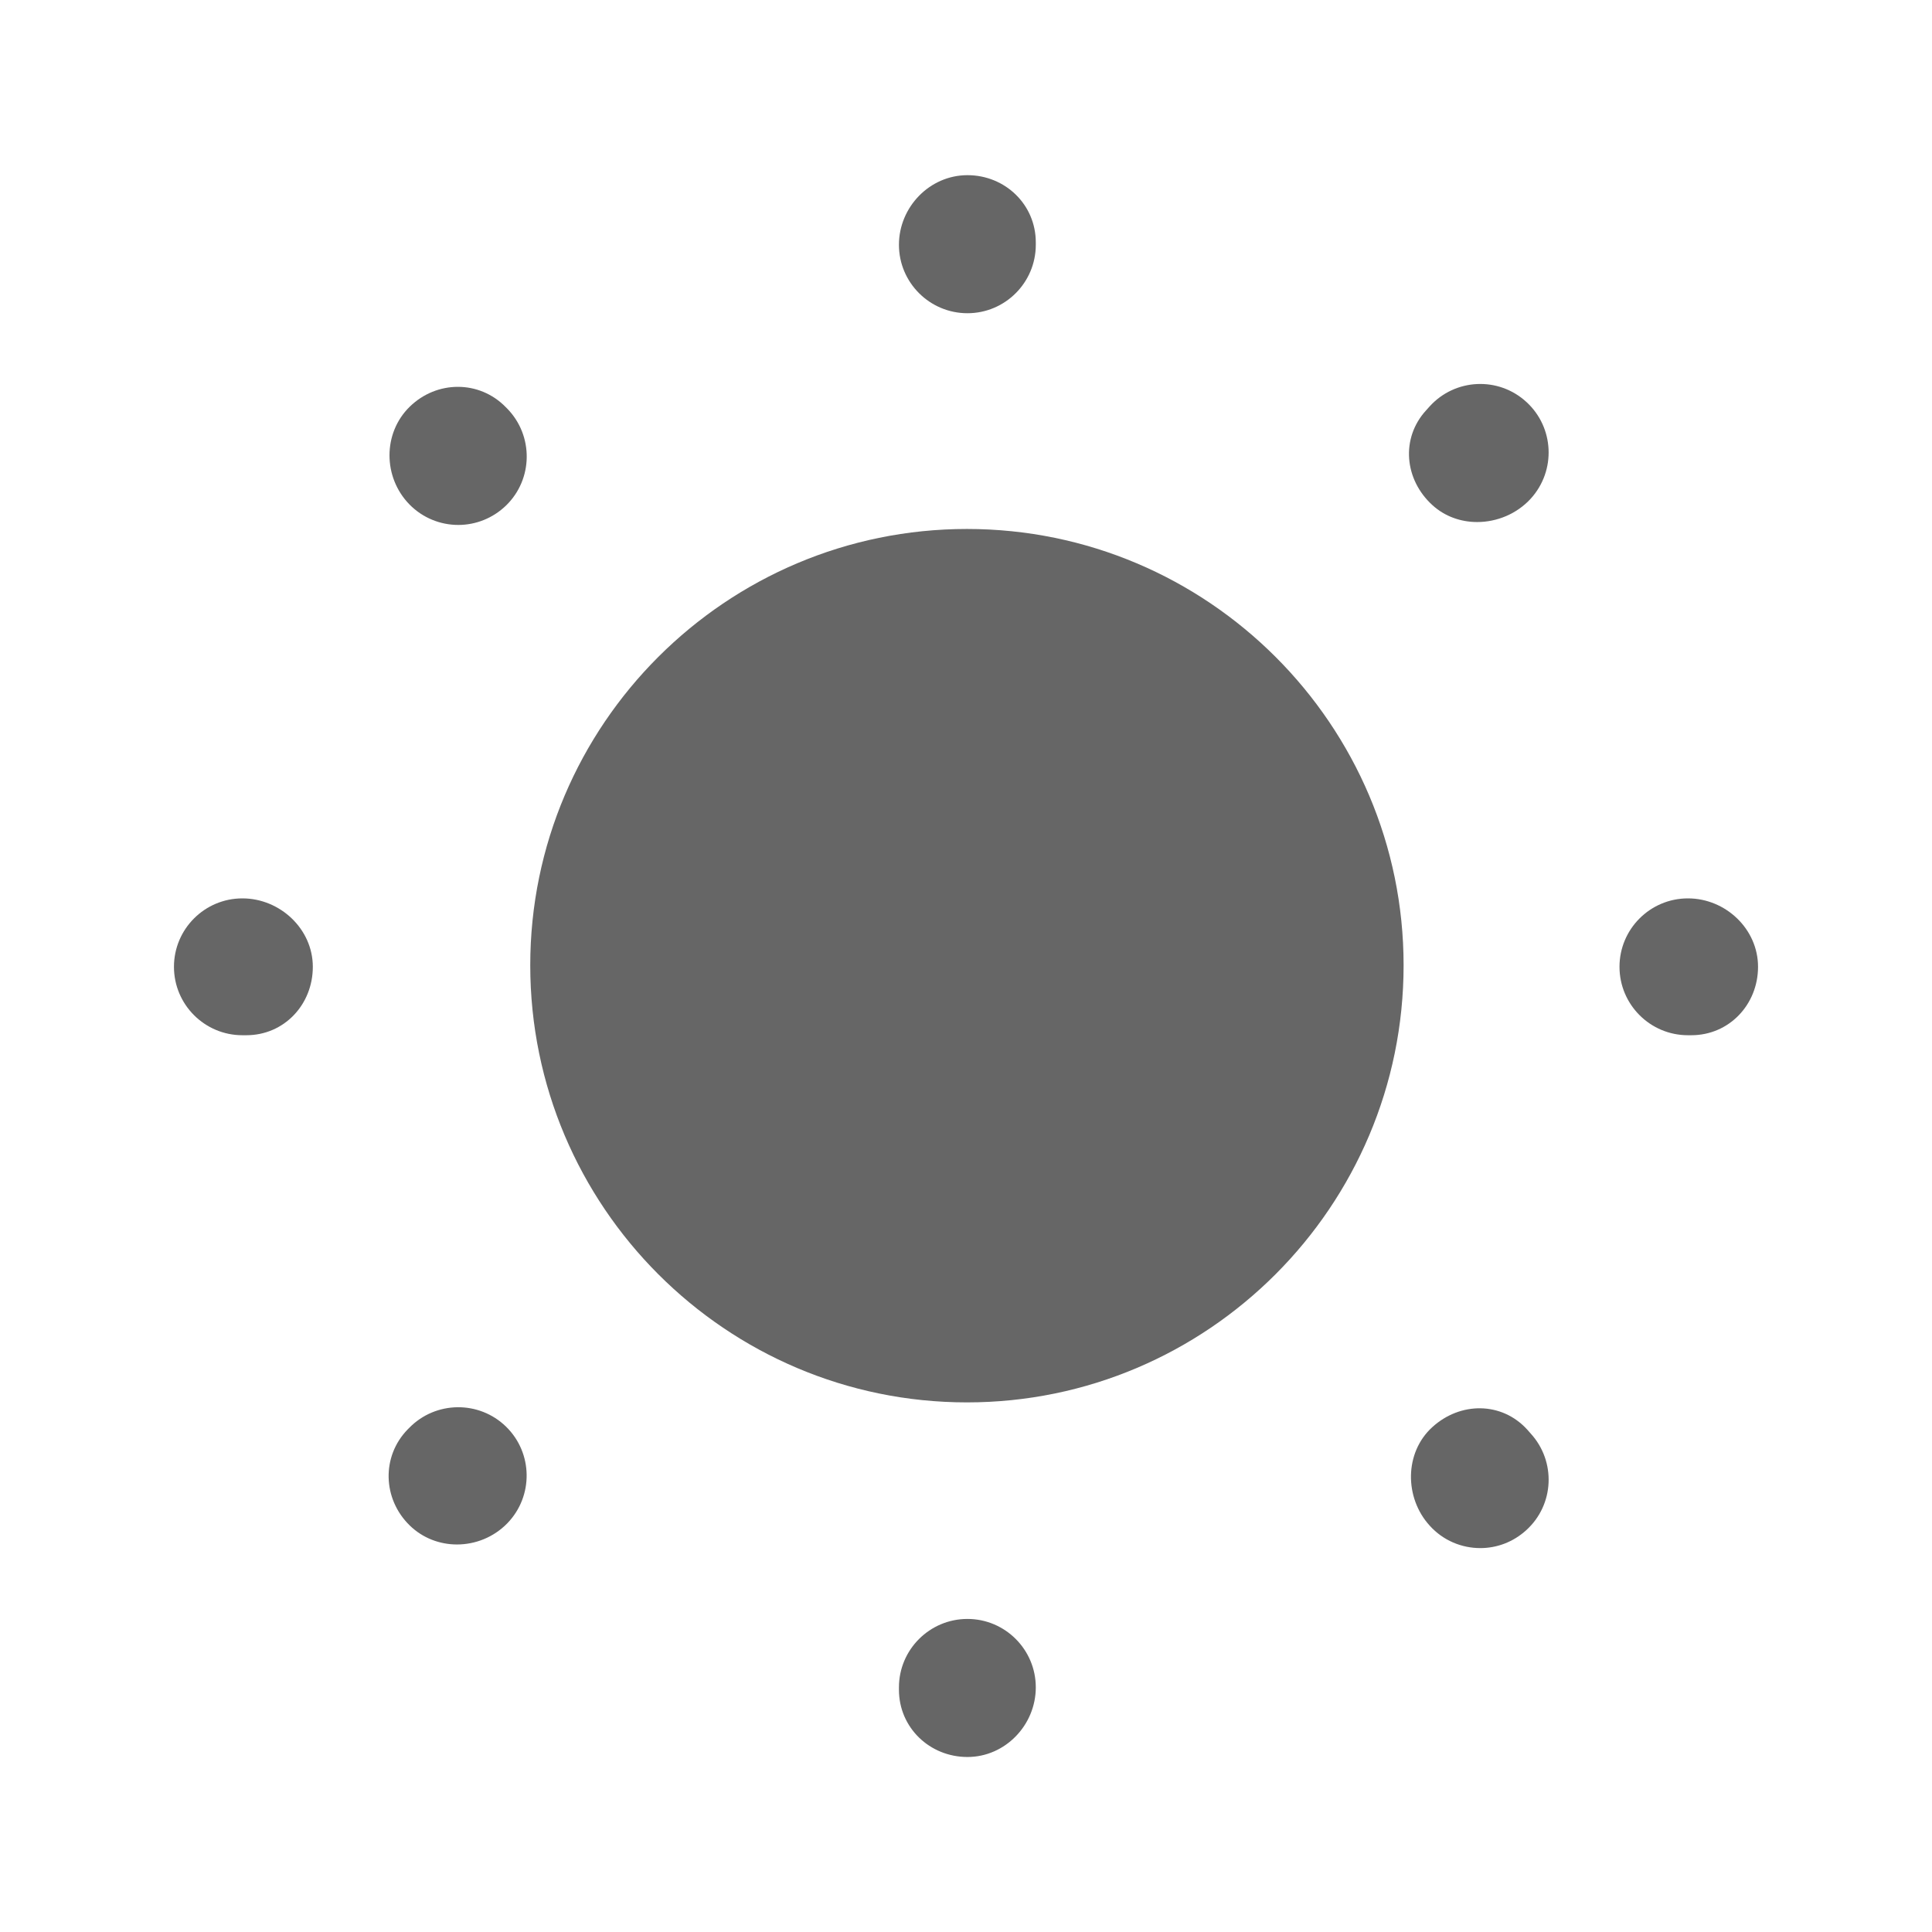 <svg viewBox="0 0 24 24" fill="none" xmlns="http://www.w3.org/2000/svg">
  <path
    fill-rule="evenodd"
    clip-rule="evenodd"
    d="M6.282 5.057C5.954 4.721 5.426 4.724 5.09 5.052C4.754 5.38 4.757 5.928 5.085 6.265C5.251 6.435 5.472 6.521 5.693 6.521C5.907 6.521 6.121 6.44 6.287 6.279C6.623 5.952 6.629 5.413 6.302 5.077L6.282 5.057Z"
    fill="currentColor"
    fill-opacity="0.6"
  />
  <path
    fill-rule="evenodd"
    clip-rule="evenodd"
    d="M5.084 17.737L5.064 17.757C4.737 18.093 4.753 18.621 5.089 18.949C5.252 19.108 5.464 19.186 5.677 19.186C5.904 19.186 6.132 19.097 6.301 18.924C6.628 18.588 6.622 18.05 6.286 17.722C5.95 17.395 5.412 17.402 5.084 17.737Z"
    fill="currentColor"
    fill-opacity="0.6"
  />
  <path
    fill-rule="evenodd"
    clip-rule="evenodd"
    d="M3.011 11.16C2.542 11.16 2.161 11.541 2.161 12.01C2.161 12.479 2.542 12.86 3.011 12.86H3.06C3.53 12.86 3.886 12.479 3.886 12.01C3.886 11.541 3.48 11.16 3.011 11.16Z"
    fill="currentColor"
    fill-opacity="0.6"
  />
  <path
    fill-rule="evenodd"
    clip-rule="evenodd"
    d="M12.018 20.111C11.549 20.111 11.167 20.492 11.167 20.961V20.991C11.167 21.461 11.549 21.826 12.018 21.826C12.486 21.826 12.867 21.43 12.867 20.961C12.867 20.492 12.486 20.111 12.018 20.111Z"
    fill="currentColor"
    fill-opacity="0.6"
  />
  <path
    fill-rule="evenodd"
    clip-rule="evenodd"
    d="M17.76 5.048L17.715 5.098C17.398 5.445 17.446 5.958 17.793 6.274C17.949 6.417 18.149 6.485 18.35 6.485C18.595 6.485 18.843 6.384 19.016 6.194C19.332 5.846 19.307 5.309 18.961 4.993C18.613 4.674 18.075 4.701 17.76 5.048Z"
    fill="currentColor"
    fill-opacity="0.6"
  />
  <path
    fill-rule="evenodd"
    clip-rule="evenodd"
    d="M18.971 17.758C18.654 17.411 18.14 17.412 17.793 17.728C17.445 18.044 17.444 18.606 17.761 18.953C17.927 19.137 18.157 19.231 18.389 19.231C18.593 19.231 18.797 19.157 18.96 19.008C19.308 18.693 19.332 18.155 19.015 17.808L18.971 17.758Z"
    fill="currentColor"
    fill-opacity="0.6"
  />
  <path
    fill-rule="evenodd"
    clip-rule="evenodd"
    d="M20.968 11.16C20.499 11.16 20.118 11.541 20.118 12.01C20.118 12.479 20.499 12.86 20.968 12.86H21.01C21.48 12.86 21.839 12.479 21.839 12.01C21.839 11.541 21.437 11.16 20.968 11.16Z"
    fill="currentColor"
    fill-opacity="0.6"
  />
  <path
    fill-rule="evenodd"
    clip-rule="evenodd"
    d="M12.018 3.891C12.486 3.891 12.867 3.51 12.867 3.041V3.011C12.867 2.541 12.486 2.176 12.018 2.176C11.549 2.176 11.167 2.572 11.167 3.041C11.167 3.51 11.549 3.891 12.018 3.891Z"
    fill="currentColor"
    fill-opacity="0.6"
  />
  <path
    fill-rule="evenodd"
    clip-rule="evenodd"
    d="M12.012 6.571C9.02 6.571 6.587 9.003 6.587 11.991C6.587 14.986 9.02 17.421 12.012 17.421C15.003 17.421 17.436 14.986 17.436 11.991C17.436 9.003 15.003 6.571 12.012 6.571Z"
    fill="currentColor"
    fill-opacity="0.6"
  />
</svg>
